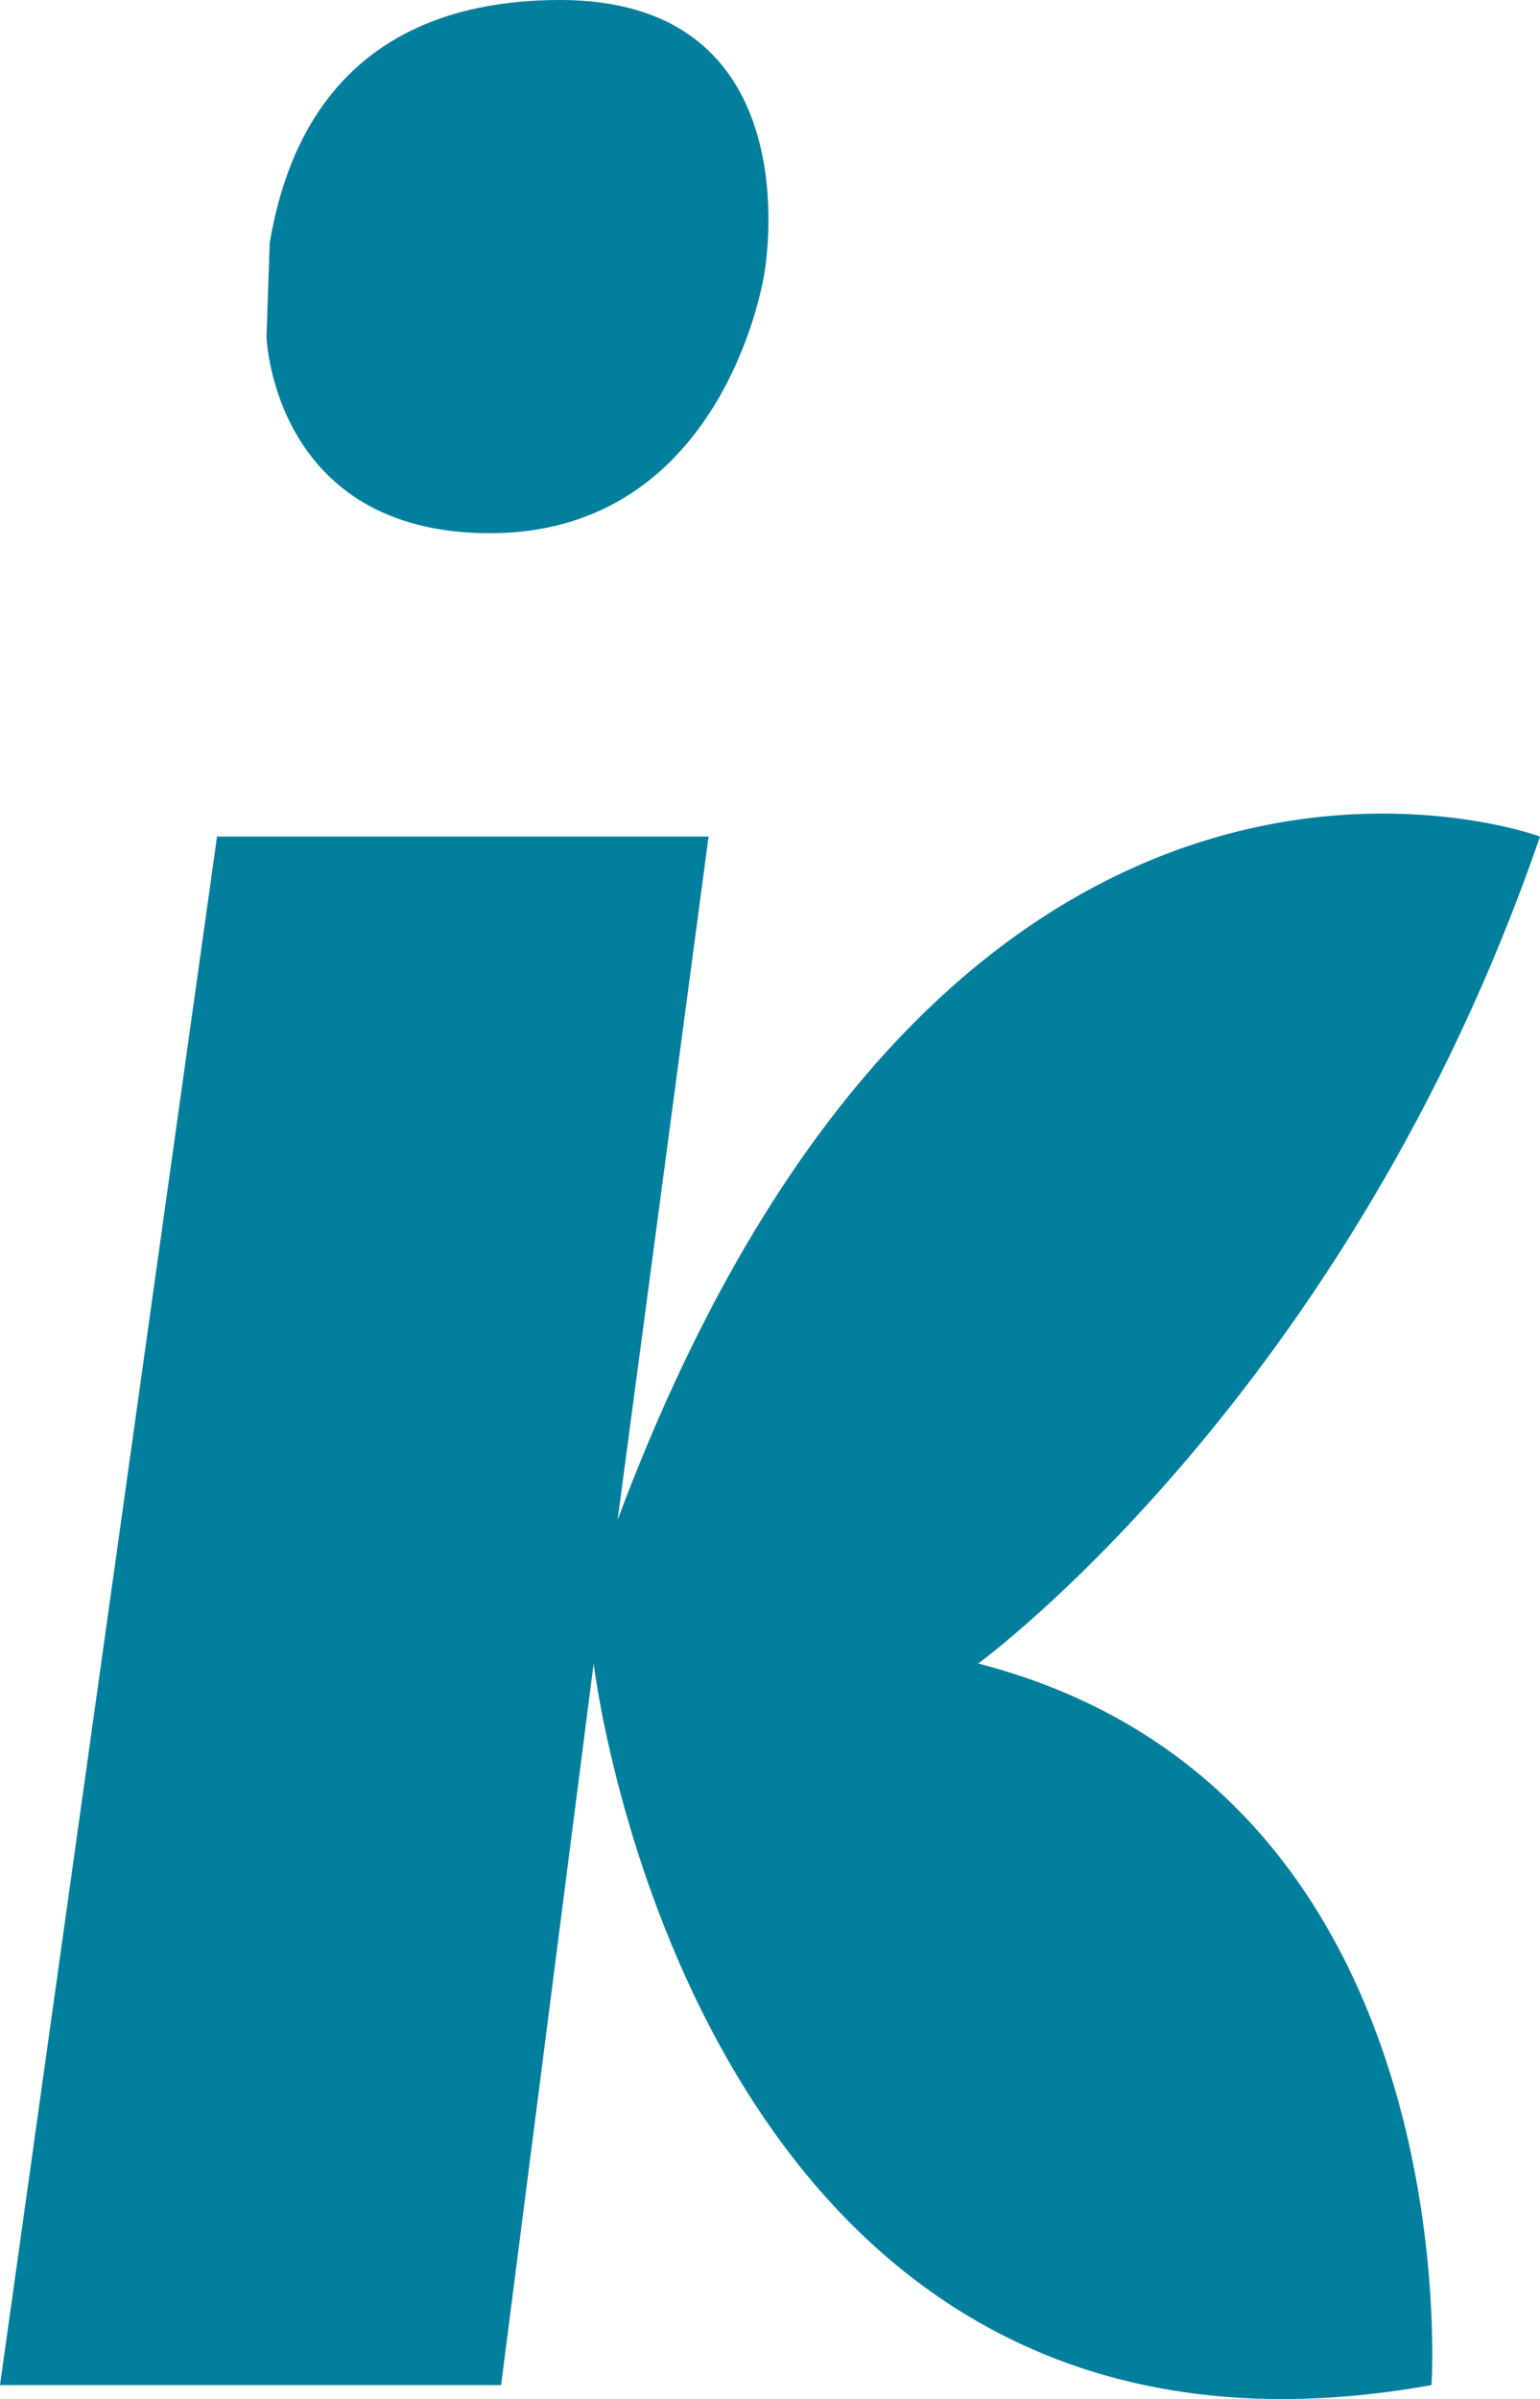 <?xml version="1.0" encoding="UTF-8" standalone="no"?>
<!-- Generator: Adobe Illustrator 21.0.2, SVG Export Plug-In . SVG Version: 6.00 Build 0)  -->

<svg
   xmlns:dc="http://purl.org/dc/elements/1.1/"
   xmlns:cc="http://creativecommons.org/ns#"
   xmlns:rdf="http://www.w3.org/1999/02/22-rdf-syntax-ns#"
   xmlns:svg="http://www.w3.org/2000/svg"
   xmlns="http://www.w3.org/2000/svg"
   xmlns:sodipodi="http://sodipodi.sourceforge.net/DTD/sodipodi-0.dtd"
   xmlns:inkscape="http://www.inkscape.org/namespaces/inkscape"
   version="1.1"
   id="Layer_1"
   x="0px"
   y="0px"
   viewBox="0 0 96.5 150.275"
   xml:space="preserve"
   sodipodi:docname="iknl.svg"
   inkscape:version="0.92.3 (2405546, 2018-03-11)"
   width="96.5"
   height="150.275"><defs
   id="defs255" /><sodipodi:namedview
   pagecolor="#ffffff"
   bordercolor="#666666"
   borderopacity="1"
   objecttolerance="10"
   gridtolerance="10"
   guidetolerance="10"
   inkscape:pageopacity="0"
   inkscape:pageshadow="2"
   inkscape:window-width="2560"
   inkscape:window-height="1377"
   id="namedview253"
   showgrid="false"
   inkscape:zoom="3.5561826"
   inkscape:cx="199.51169"
   inkscape:cy="74.97472"
   inkscape:window-x="-8"
   inkscape:window-y="-8"
   inkscape:window-maximized="1"
   inkscape:current-layer="Layer_1"
   fit-margin-top="0"
   fit-margin-left="0"
   fit-margin-right="0"
   fit-margin-bottom="0" />
<style
   type="text/css"
   id="style176">
	.st0{fill:#00BFEC;}
	.st1{fill:#017F9C;}
</style>
<g
   id="g250"
   transform="translate(0,-38.1)">
	
	<path
   class="st1"
   d="M 44.4,90.5 H 13.6 L 0,187.5 h 31.4 l 5.8,-45.2 c 0,0 6.3,53.5 52.5,45.2 0,0 2.5,-37.2 -28.4,-45.2 0,0 23.2,-16.9 35.2,-51.8 0,0 -36.7,-13.6 -57.8,42.8 z"
   id="path242"
   inkscape:connector-curvature="0"
   style="fill:#017f9c" />
	
	
	<path
   class="st1"
   d="m 16.9,53.3 -0.2,5.9 c 0,0 0.4,12.3 14,12.3 13.6,0 16.8,-13.8 17.2,-16.3 0.4,-2.4 2,-17.1 -12.8,-17.1 -14.8,0 -17.4,10.7 -18.2,15.2 z"
   id="path248"
   inkscape:connector-curvature="0"
   style="fill:#017f9c" />
</g>
</svg>